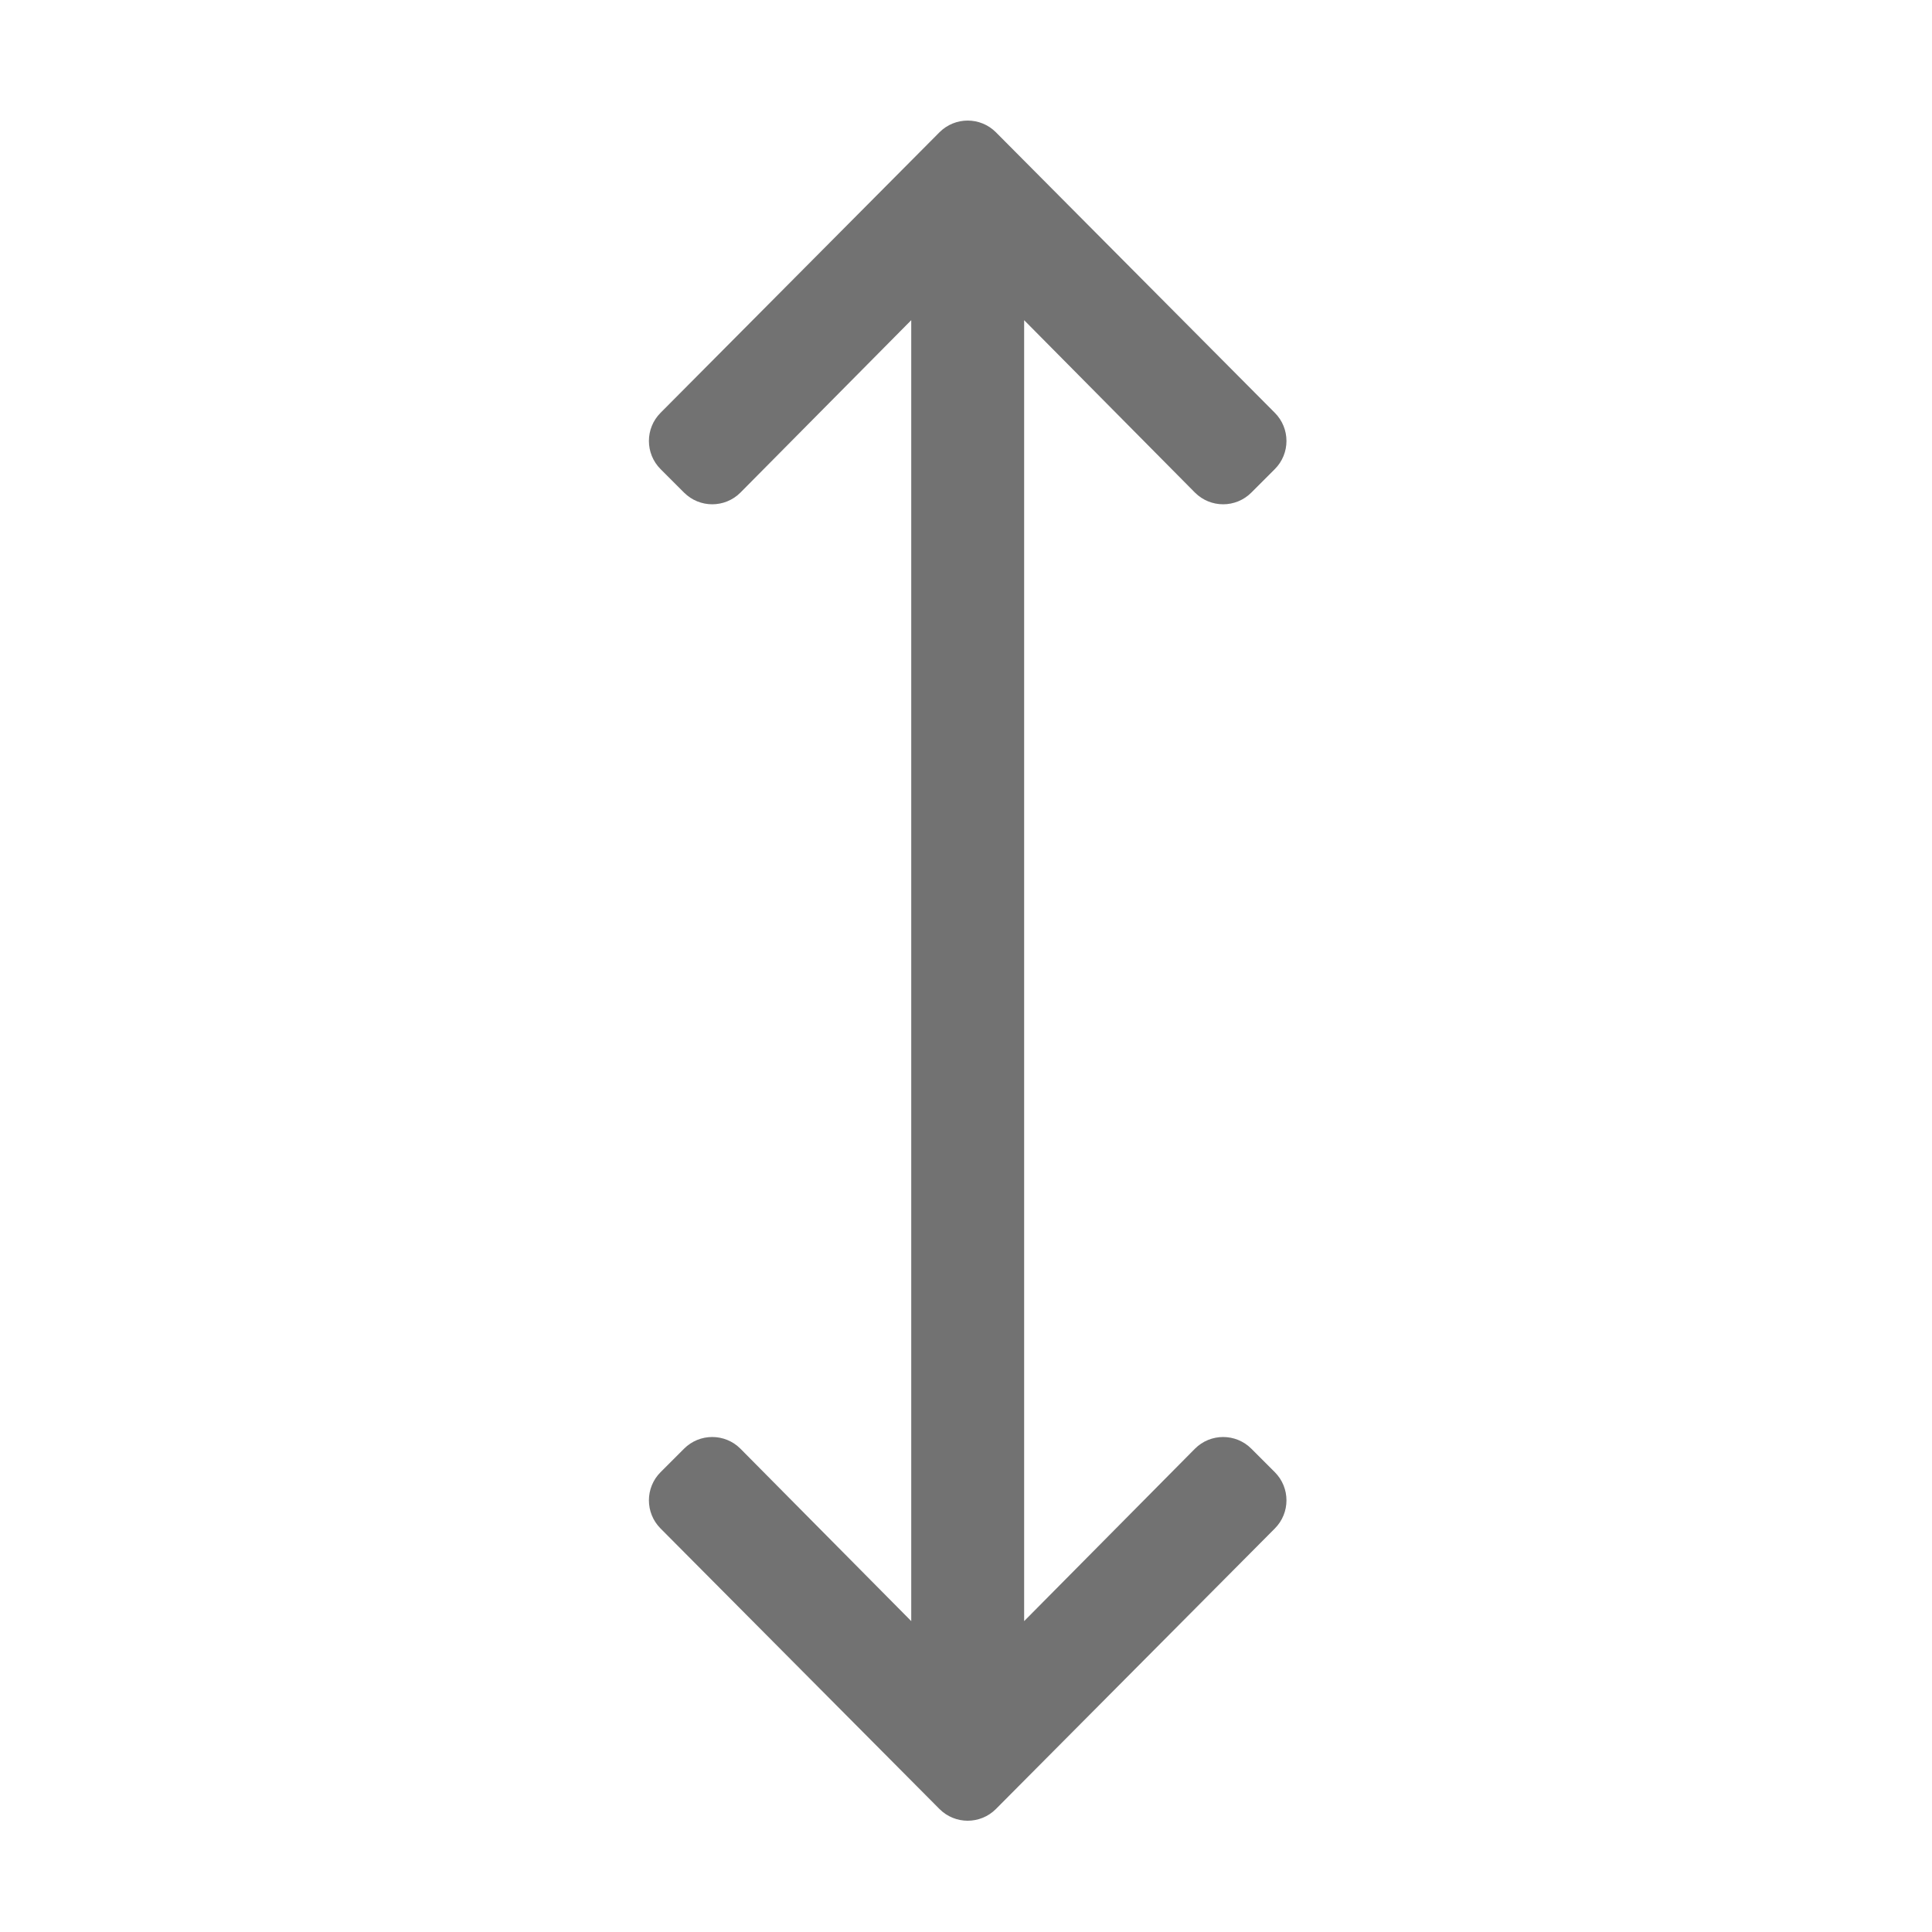 ﻿<?xml version='1.0' encoding='UTF-8'?>
<svg viewBox="-10.748 -1.997 32 31.997" xmlns="http://www.w3.org/2000/svg">
  <g transform="matrix(0.055, 0, 0, 0.055, 0, 0)">
    <path d="M181.415, 399.959C176.729, 395.273 169.131, 395.273 164.444, 399.959L113, 451.887L113, 60.113L164.444, 112.041C169.13, 116.727 176.728, 116.727 181.415, 112.041L188.485, 104.97C193.171, 100.284 193.171, 92.686 188.485, 88L104.485, 3.515C99.799, -1.171 92.201, -1.171 87.514, 3.515L3.515, 88C-1.171, 92.686 -1.171, 100.284 3.515, 104.97L10.585, 112.041C15.271, 116.727 22.869, 116.727 27.556, 112.041L79, 60.113L79, 451.886L27.556, 399.958C22.87, 395.272 15.272, 395.272 10.585, 399.958L3.515, 407.029C-1.171, 411.715 -1.171, 419.313 3.515, 423.999L87.515, 508.484C92.201, 513.171 99.799, 513.171 104.486, 508.484L188.486, 423.999C193.172, 419.313 193.172, 411.715 188.486, 407.029L181.415, 399.959z" fill="#727272" fill-opacity="1" class="Black" />
  </g>
</svg>